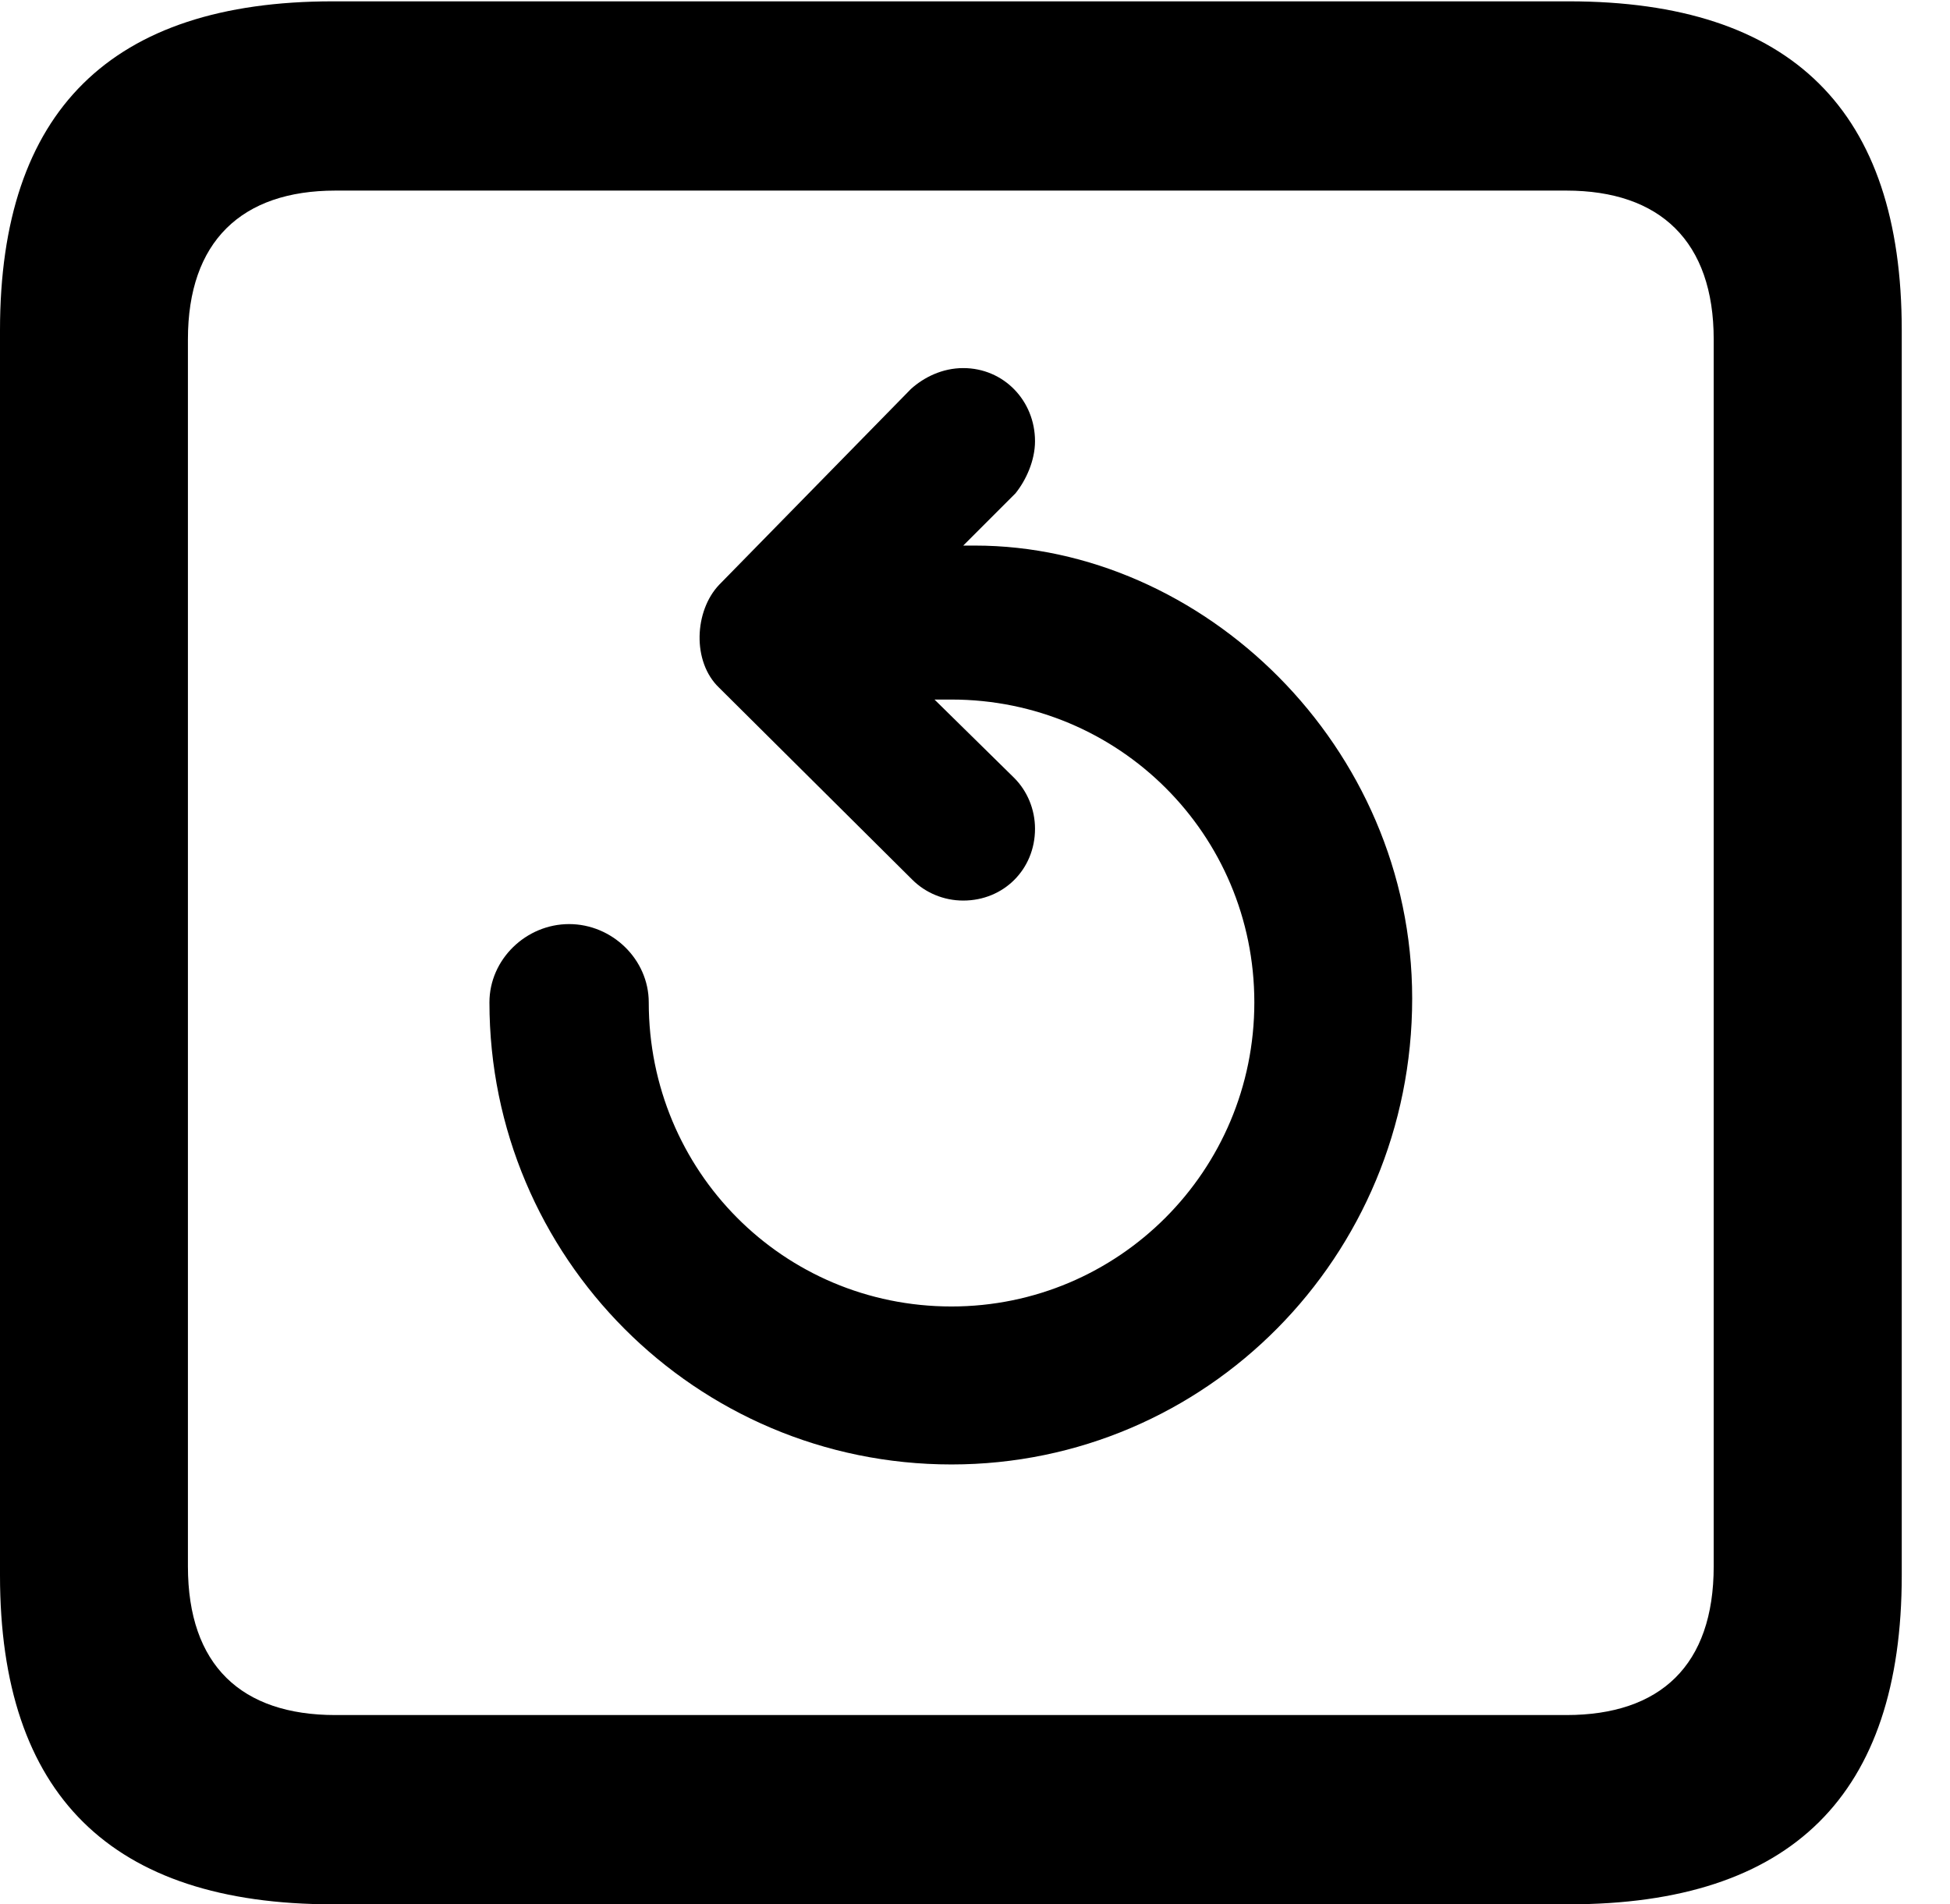 <svg version="1.1" xmlns="http://www.w3.org/2000/svg" xmlns:xlink="http://www.w3.org/1999/xlink" width="14.59" height="14.248" viewBox="0 0 14.59 14.248">
 <g>
  <rect height="14.248" opacity="0" width="14.59" x="0" y="0"/>
  <path d="M2.49 14.248L11.738 14.248C13.408 14.248 14.229 13.428 14.229 11.787L14.229 2.471C14.229 0.83 13.408 0.01 11.738 0.01L2.49 0.01C0.83 0.01 0 0.83 0 2.471L0 11.787C0 13.428 0.83 14.248 2.49 14.248ZM2.51 12.832C1.807 12.832 1.406 12.461 1.406 11.719L1.406 2.539C1.406 1.807 1.807 1.426 2.51 1.426L11.719 1.426C12.422 1.426 12.822 1.807 12.822 2.539L12.822 11.719C12.822 12.461 12.422 12.832 11.719 12.832Z" fill="currentColor"/>
  <path d="M10.566 7.471C10.566 5.576 8.994 4.082 7.295 4.082C7.266 4.082 7.227 4.082 7.207 4.082L7.598 3.691C7.676 3.594 7.744 3.447 7.744 3.301C7.744 2.998 7.51 2.754 7.207 2.754C7.051 2.754 6.914 2.822 6.816 2.91L5.381 4.375C5.195 4.57 5.176 4.951 5.381 5.146L6.826 6.582C6.924 6.68 7.061 6.738 7.207 6.738C7.51 6.738 7.744 6.504 7.744 6.201C7.744 6.055 7.686 5.918 7.588 5.82L6.992 5.234C7.021 5.234 7.08 5.234 7.119 5.234C8.369 5.234 9.385 6.24 9.385 7.5C9.385 8.76 8.369 9.775 7.119 9.775C5.859 9.775 4.854 8.76 4.854 7.5C4.854 7.178 4.58 6.914 4.258 6.914C3.936 6.914 3.662 7.178 3.662 7.5C3.662 9.404 5.205 10.957 7.119 10.957C9.023 10.957 10.566 9.404 10.566 7.471Z" fill="currentColor"/>
 </g>
</svg>
